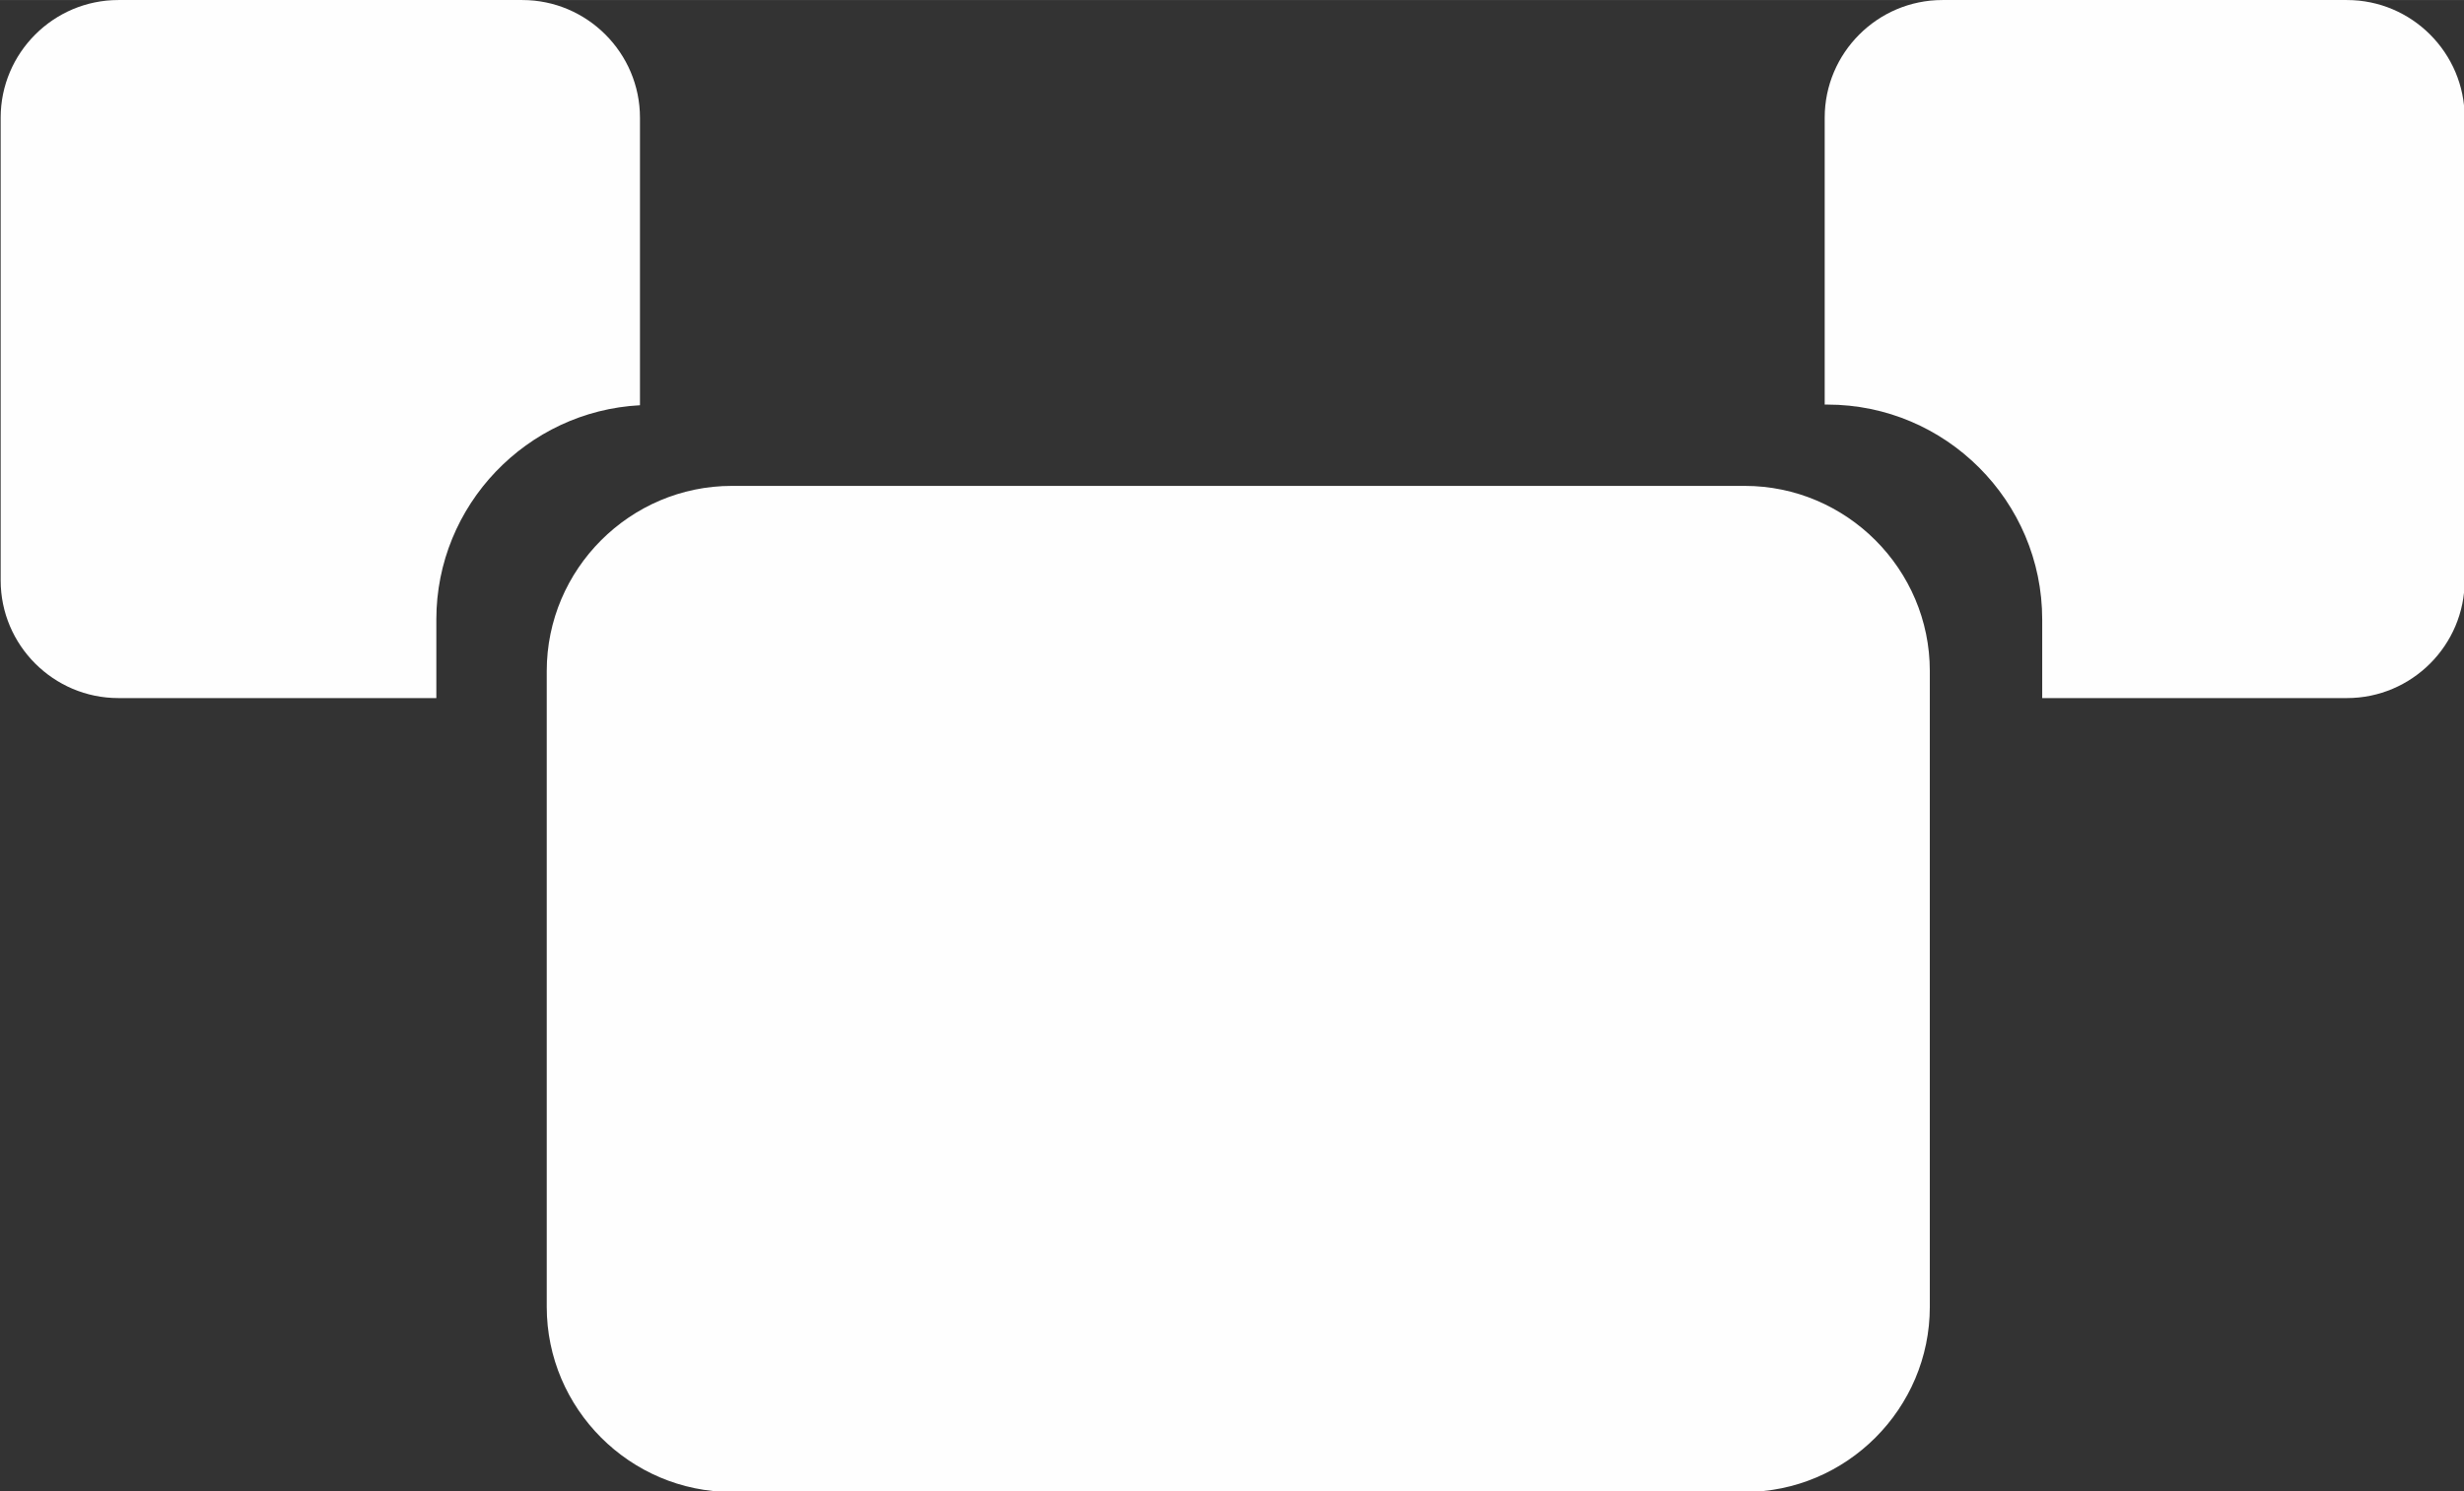 <?xml version="1.0" encoding="UTF-8"?>
<!DOCTYPE svg PUBLIC "-//W3C//DTD SVG 1.1//EN" "http://www.w3.org/Graphics/SVG/1.1/DTD/svg11.dtd">
<!-- Creator: CorelDRAW 2020 (64 Bit) -->
<svg xmlns="http://www.w3.org/2000/svg" xml:space="preserve" width="14.05mm" height="8.505mm" version="1.1" style="shape-rendering:geometricPrecision; text-rendering:geometricPrecision; image-rendering:optimizeQuality; fill-rule:evenodd; clip-rule:evenodd"
viewBox="0 0 37.27 22.56"
 xmlns:xlink="http://www.w3.org/1999/xlink"
 xmlns:xodm="http://www.corel.com/coreldraw/odm/2003">
 <rect x="0" y="0" width="37.27" height="22.56" fill="#333333" stroke="none"/>
 <defs>
  <style type="text/css">
   <![CDATA[
    .fil0 {fill:#FEFEFE}
   ]]>
  </style>
 </defs>
 <g id="Camada_x0020_1">
  <path class="fil0" d="M1.78 0l6.12 0c0.98,0 1.78,0.8 1.78,1.78l0 4.35c-1.71,0.09 -3.08,1.51 -3.08,3.24l0 1.19 -4.81 0c-0.98,0 -1.78,-0.8 -1.78,-1.78l0 -7c0,-0.98 0.8,-1.78 1.78,-1.78z"/>
  <path class="fil0" d="M29.38 0l6.12 0c0.98,0 1.78,0.8 1.78,1.78l0 7c0,0.98 -0.8,1.78 -1.78,1.78l-4.61 0 0 -1.19c0,-1.79 -1.46,-3.25 -3.25,-3.25l-0.04 0 0 -4.34c0,-0.98 0.8,-1.78 1.78,-1.78z"/>
  <path class="fil0" d="M11.07 7.35l15.32 0c1.54,0 2.8,1.26 2.8,2.8l0 9.62c0,1.54 -1.26,2.8 -2.8,2.8l-15.32 0c-1.54,0 -2.8,-1.26 -2.8,-2.8l0 -9.62c0,-1.54 1.26,-2.8 2.8,-2.8z"/>
 </g>
</svg>
